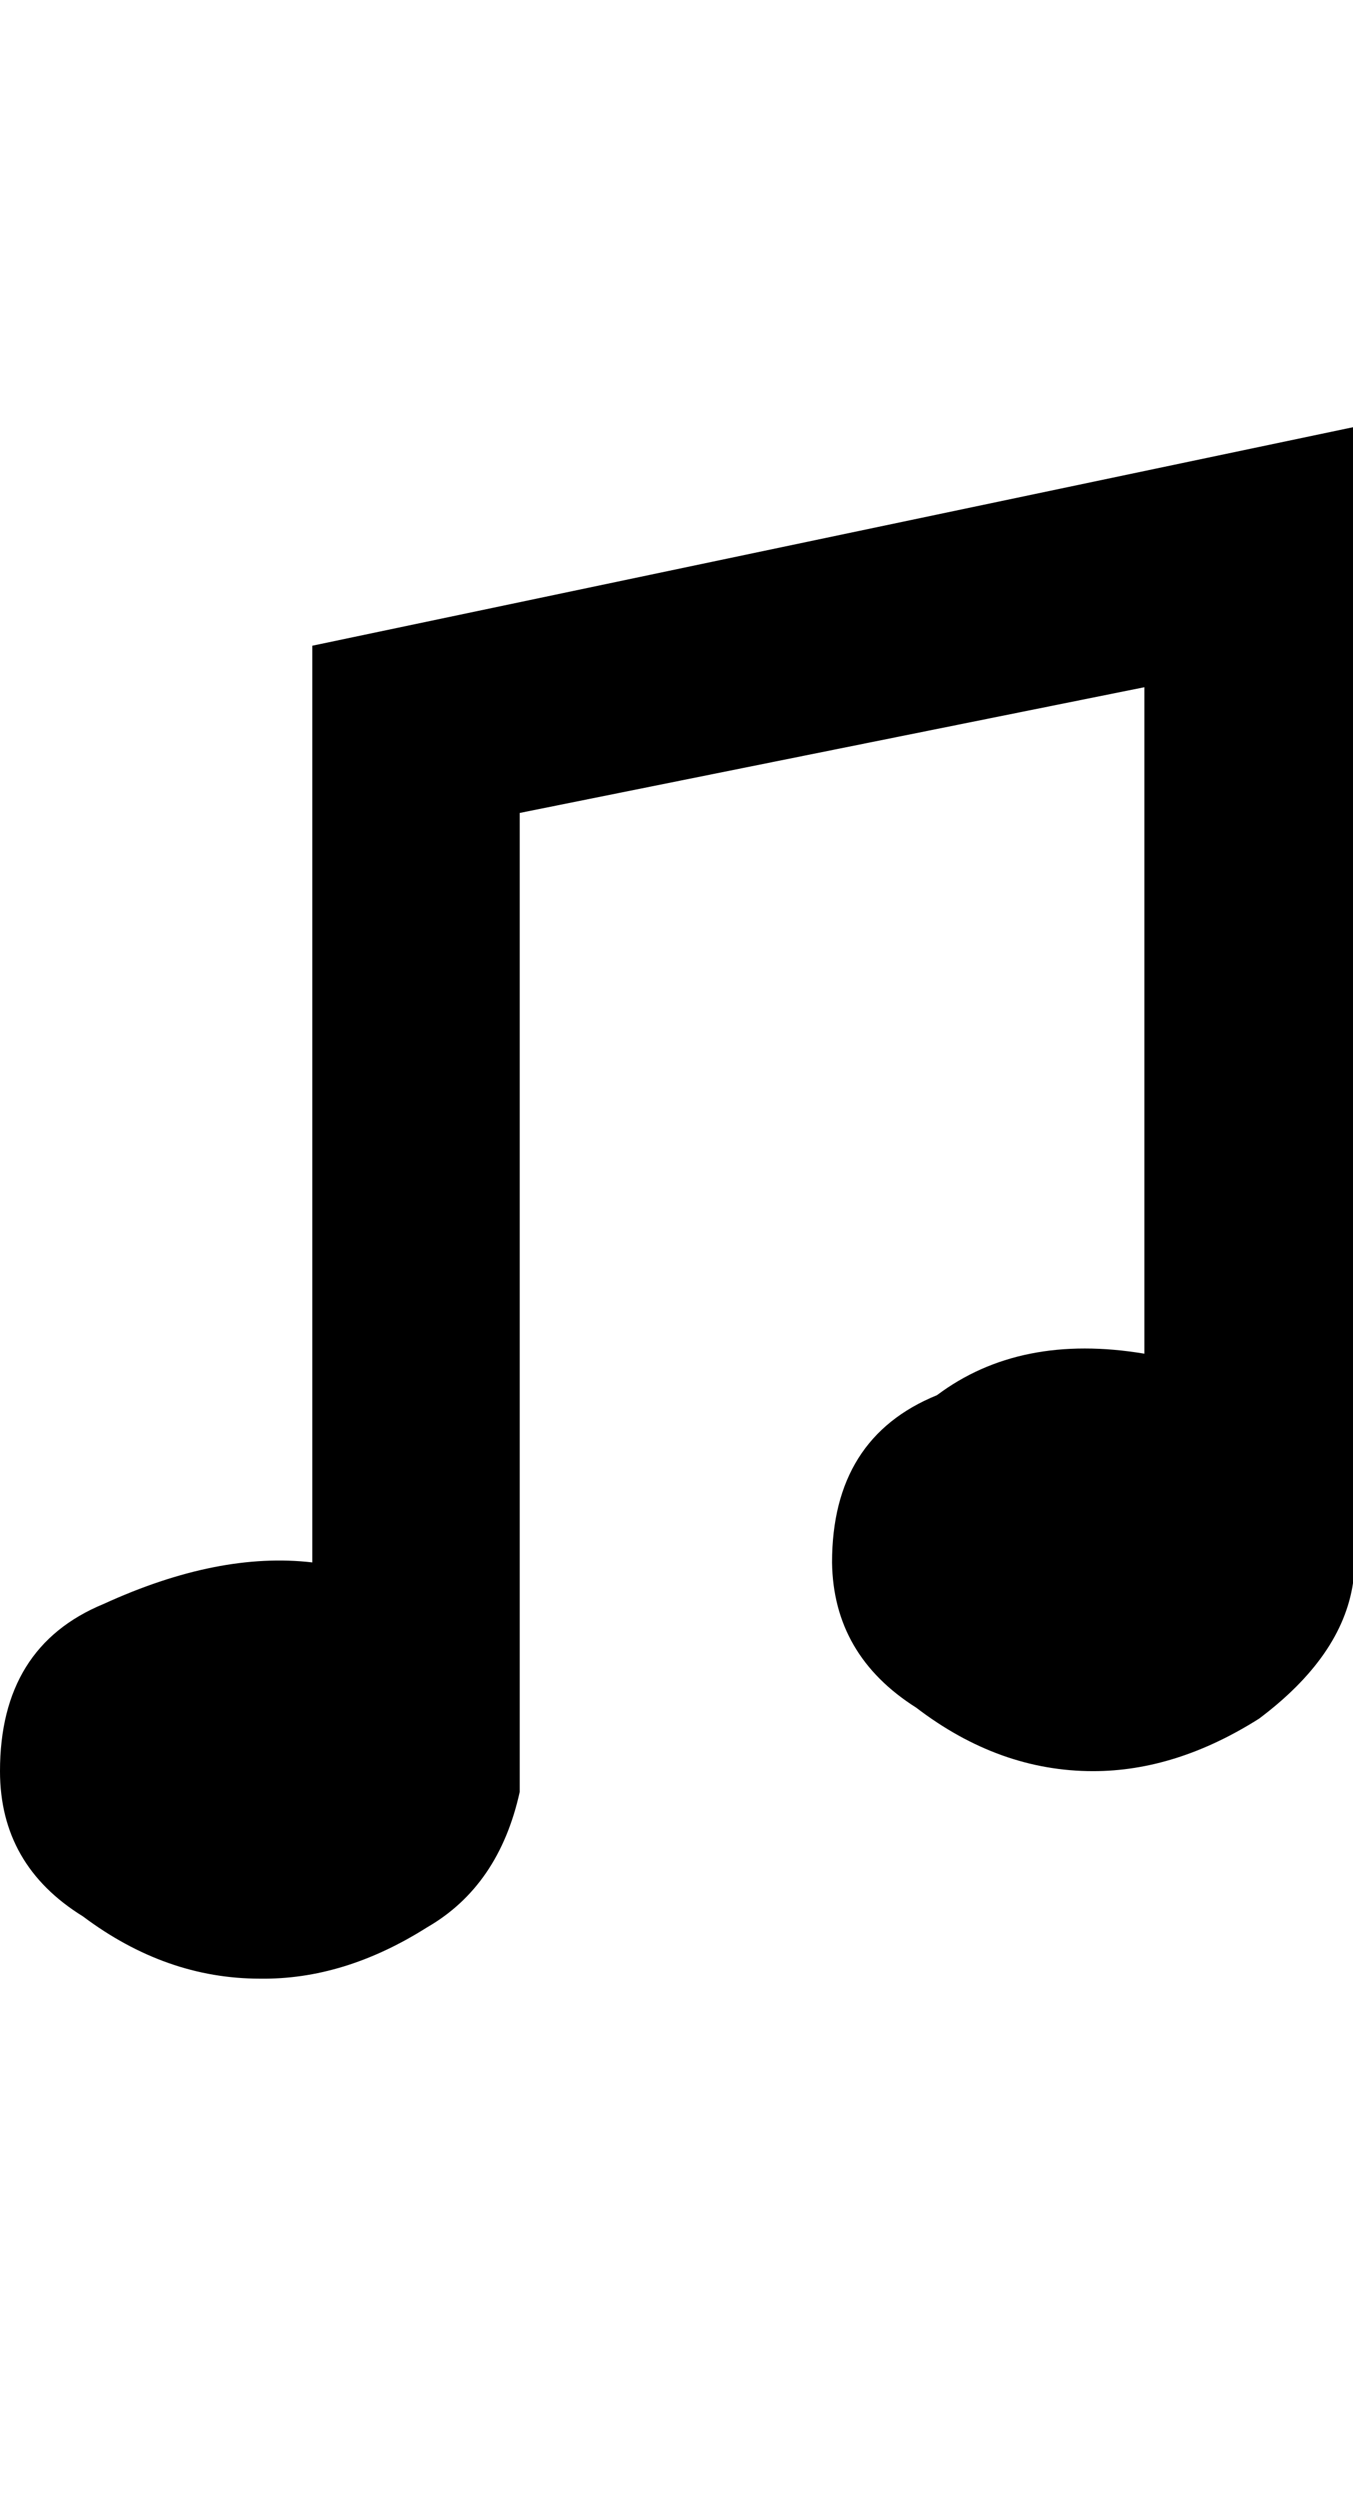 <svg height="1000px" width="541.504px" xmlns="http://www.w3.org/2000/svg">
  <g>
    <path d="M0 708.496c0 -33.203 13.835 -55.501 41.504 -66.895c30.599 -13.997 58.431 -19.531 83.496 -16.601c0 0 0 -366.699 0 -366.699c0 0 416.504 -87.403 416.504 -87.403c0 0 0 462.403 0 462.403c-2.93 19.531 -15.462 37.597 -37.598 54.199c-22.135 13.997 -44.271 20.996 -66.406 20.996c-25.065 0 -48.665 -8.464 -70.801 -25.391c-22.135 -13.997 -33.366 -33.366 -33.691 -58.105c0 -33.203 13.997 -55.501 41.992 -66.895c22.135 -16.601 49.805 -22.135 83.008 -16.601c0 0 0 -266.602 0 -266.602c0 0 -250 50.293 -250 50.293c0 0 0 391.602 0 391.602c-5.534 25.065 -17.904 43.131 -37.11 54.199c-22.135 13.997 -44.433 20.833 -66.894 20.508c-25.065 0 -48.665 -8.301 -70.801 -24.903c-22.135 -13.671 -33.203 -33.04 -33.203 -58.105c0 0 0 0 0 0" />
  </g>
</svg>